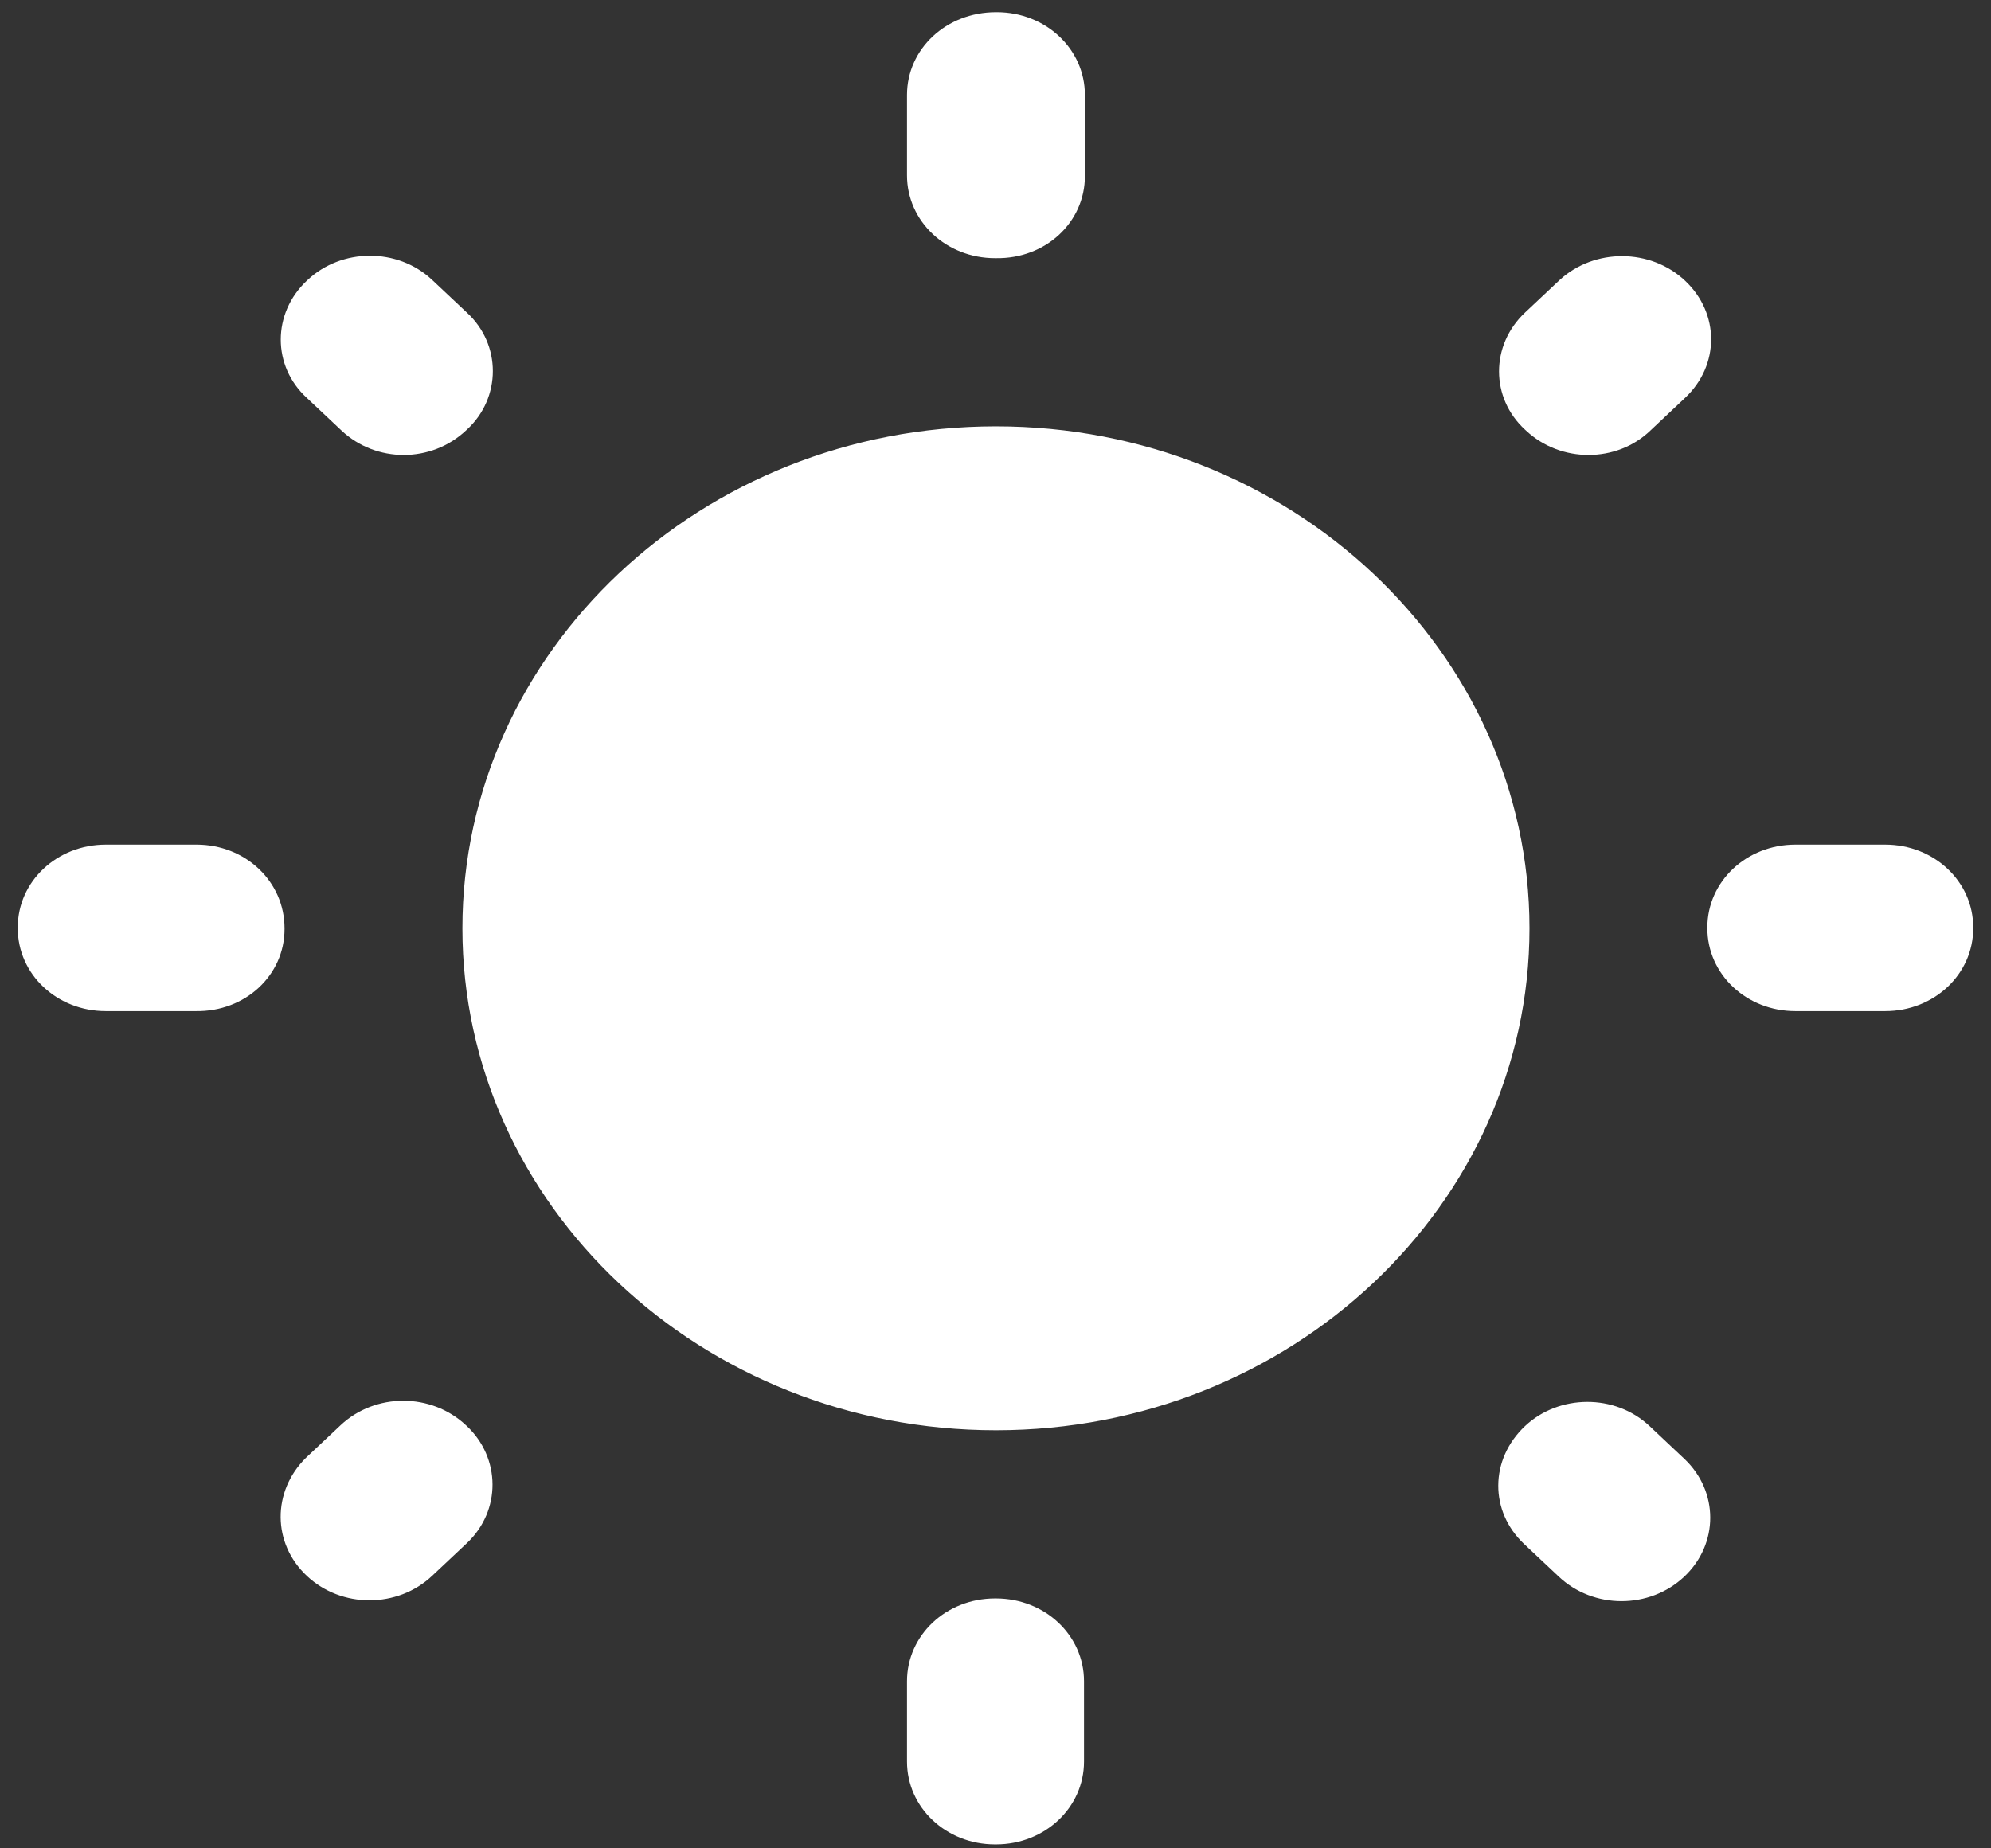 <svg width="56" height="52" viewBox="0 0 56 52" fill="none" xmlns="http://www.w3.org/2000/svg">
<rect x="0" y="0" width="56" height="52" fill="#333333" stroke="none"/>
<path d="M13.131 8.793L12.155 7.875C11.18 6.957 9.604 6.98 8.654 7.875L8.629 7.898C7.653 8.816 7.653 10.299 8.629 11.193L9.604 12.111C10.579 13.029 12.13 13.029 13.106 12.111L13.131 12.088C14.106 11.193 14.106 9.687 13.131 8.793ZM5.527 23.762H2.976C1.6 23.762 0.5 24.798 0.5 26.092V26.116C0.5 27.41 1.6 28.446 2.976 28.446H5.502C6.903 28.469 8.003 27.434 8.003 26.139V26.116C8.003 24.798 6.903 23.762 5.527 23.762ZM28.038 0.343H28.012C26.612 0.343 25.511 1.379 25.511 2.673V4.933C25.511 6.227 26.612 7.263 27.987 7.263H28.012C29.413 7.286 30.514 6.251 30.514 4.956V2.673C30.514 1.379 29.413 0.343 28.038 0.343ZM47.396 7.898C46.421 6.98 44.845 6.98 43.87 7.875L42.894 8.793C41.919 9.711 41.919 11.193 42.894 12.088L42.919 12.111C43.895 13.029 45.47 13.029 46.421 12.111L47.396 11.193C48.372 10.275 48.372 8.816 47.396 7.898ZM42.869 43.439L43.845 44.357C44.82 45.275 46.396 45.275 47.371 44.357C48.347 43.439 48.347 41.956 47.371 41.038L46.396 40.12C45.42 39.202 43.845 39.226 42.894 40.12C41.894 41.062 41.894 42.521 42.869 43.439ZM48.022 26.092V26.116C48.022 27.41 49.122 28.446 50.498 28.446H53.024C54.4 28.446 55.5 27.41 55.5 26.116V26.092C55.5 24.798 54.4 23.762 53.024 23.762H50.498C49.122 23.762 48.022 24.798 48.022 26.092ZM28.012 11.994C19.734 11.994 13.006 18.325 13.006 26.116C13.006 33.906 19.734 40.238 28.012 40.238C36.291 40.238 43.019 33.906 43.019 26.116C43.019 18.325 36.291 11.994 28.012 11.994ZM27.987 51.889H28.012C29.388 51.889 30.489 50.853 30.489 49.558V47.299C30.489 46.004 29.388 44.969 28.012 44.969H27.987C26.612 44.969 25.511 46.004 25.511 47.299V49.558C25.511 50.853 26.612 51.889 27.987 51.889ZM8.629 44.333C9.604 45.251 11.18 45.251 12.155 44.333L13.131 43.415C14.106 42.497 14.081 41.014 13.131 40.12L13.106 40.097C12.13 39.179 10.555 39.179 9.579 40.097L8.604 41.014C7.653 41.956 7.653 43.415 8.629 44.333Z" fill="white"/>
</svg>
